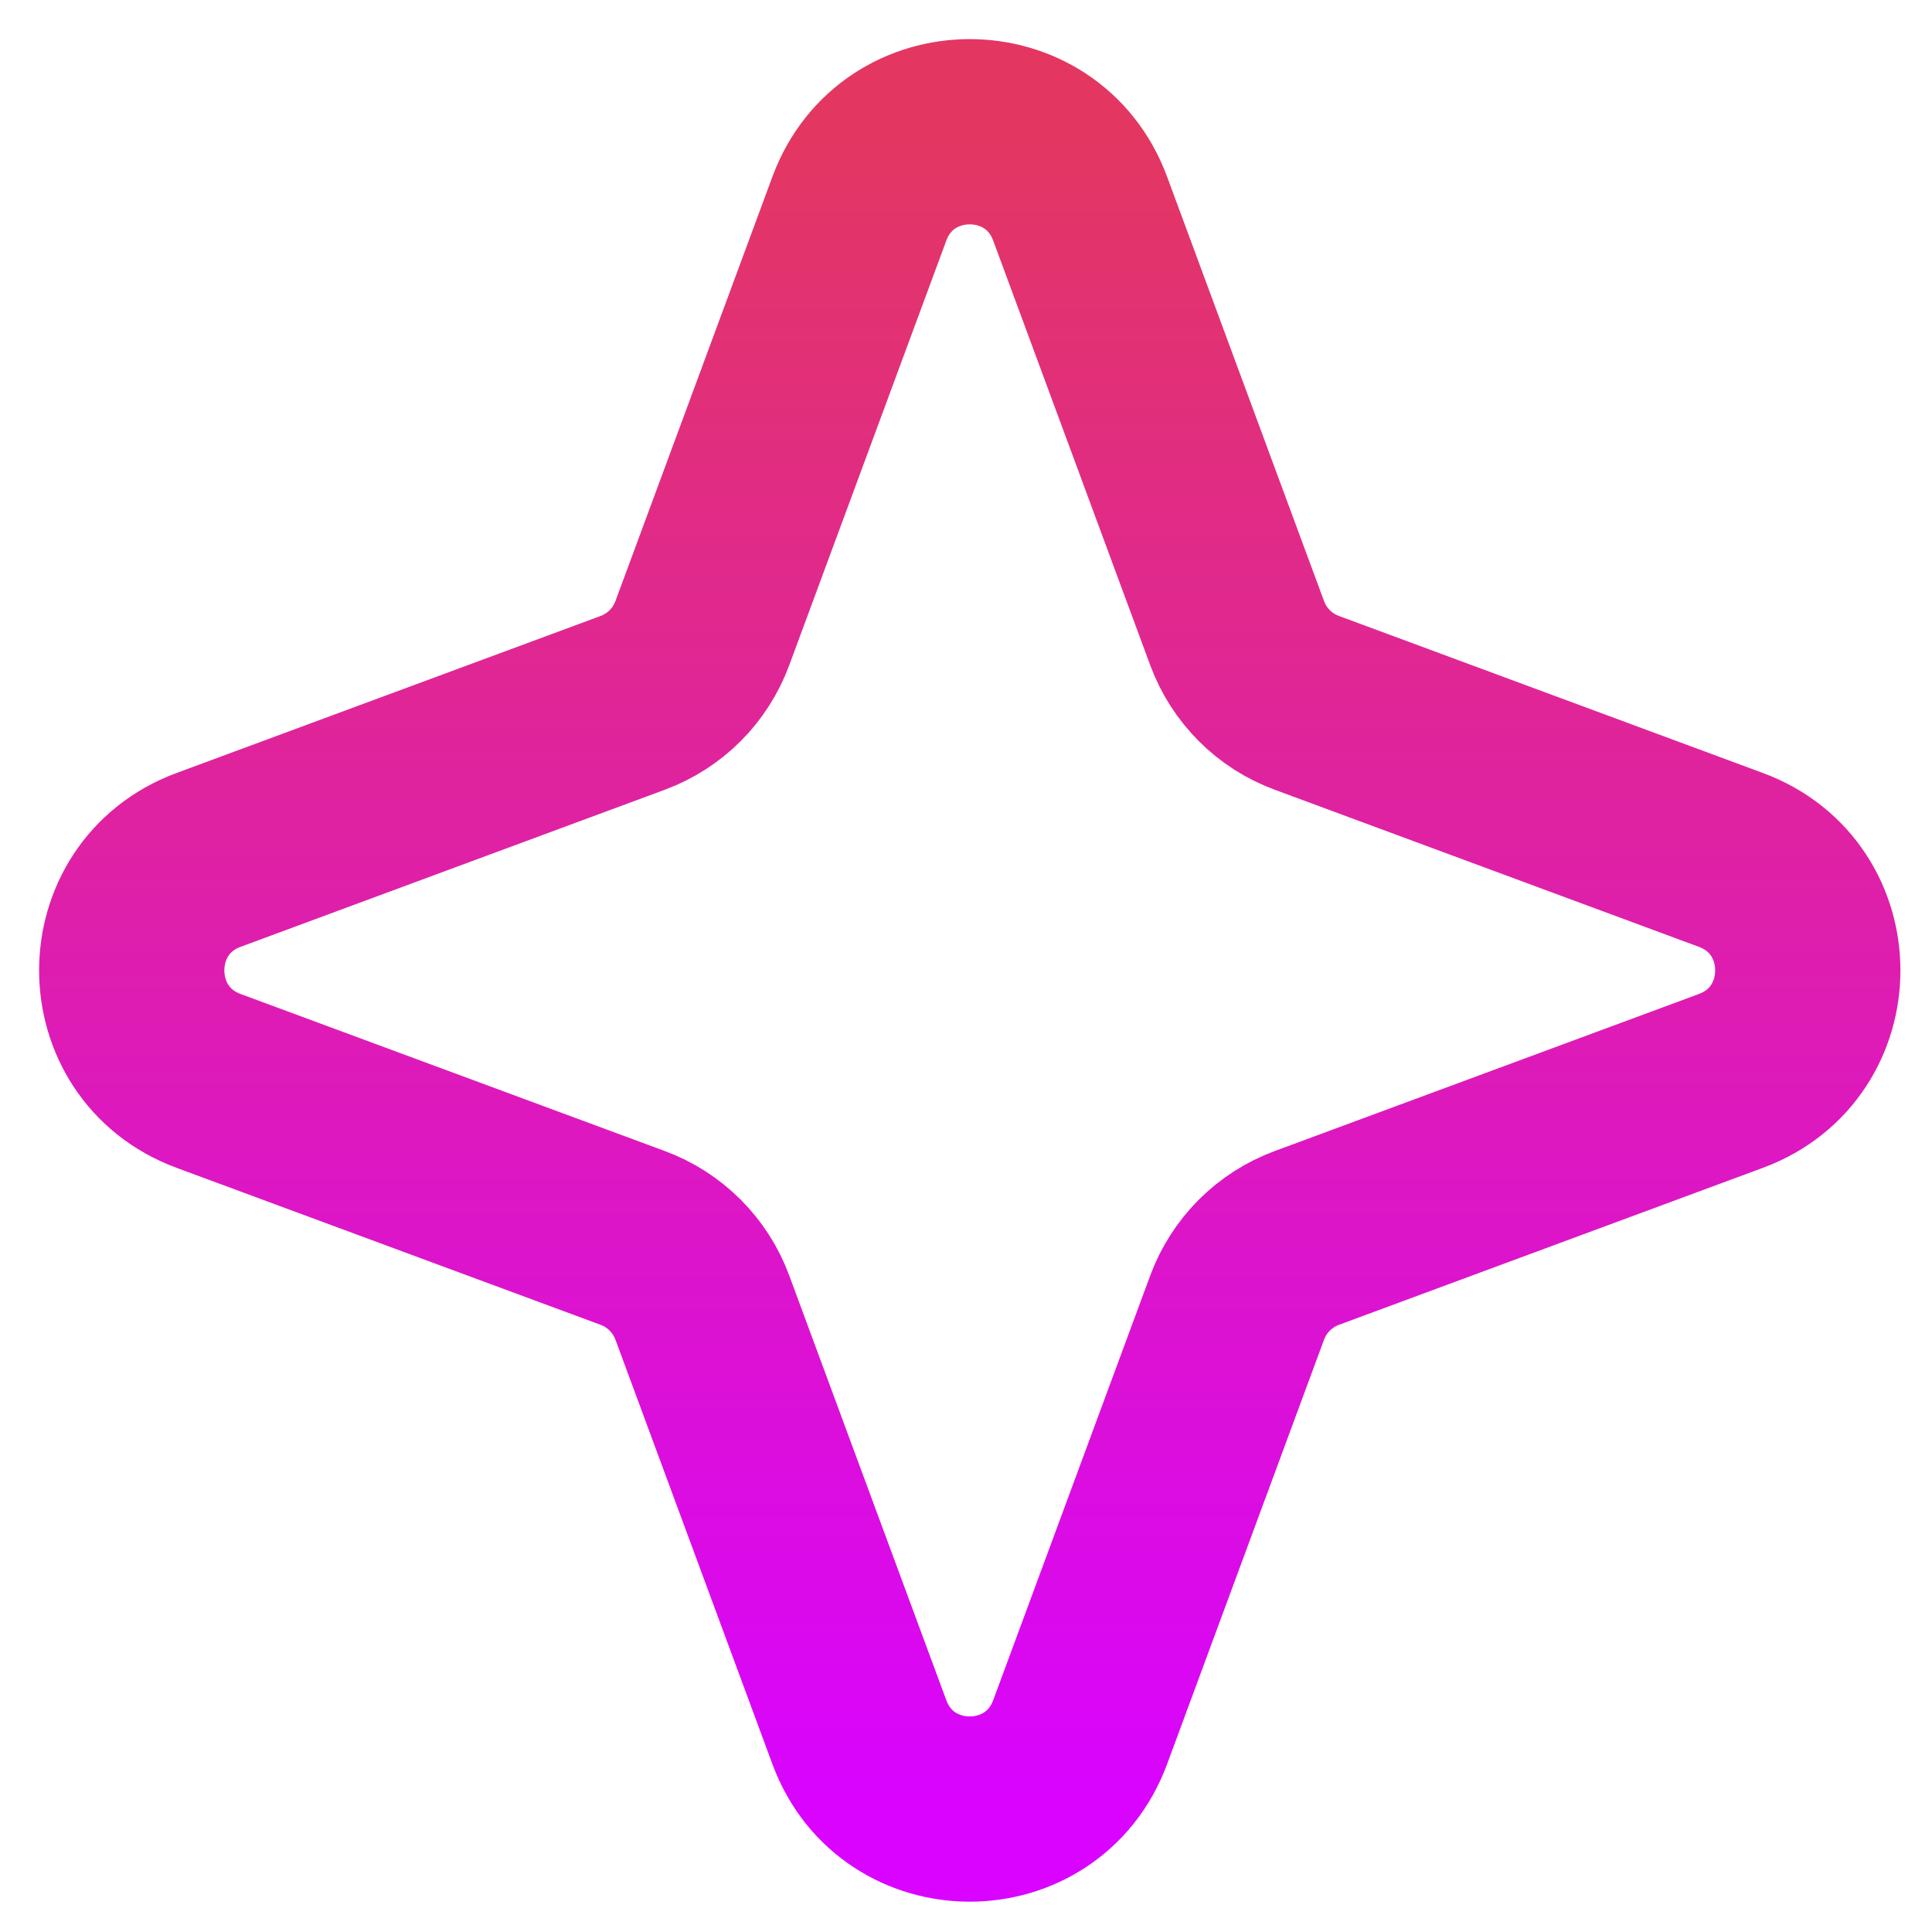 <svg width="44" height="44" viewBox="0 0 44 44" fill="none" xmlns="http://www.w3.org/2000/svg">
<path d="M24.6 4.753C23.736 2.416 20.435 2.416 19.571 4.753L15.995 14.42C15.861 14.783 15.65 15.113 15.377 15.387C15.104 15.66 14.775 15.871 14.412 16.006L4.75 19.584C2.417 20.448 2.417 23.752 4.75 24.617L14.412 28.194C14.775 28.328 15.104 28.54 15.377 28.813C15.65 29.087 15.861 29.416 15.995 29.779L19.571 39.448C20.435 41.784 23.736 41.784 24.6 39.448L28.175 29.779C28.31 29.416 28.521 29.087 28.794 28.813C29.068 28.54 29.397 28.328 29.76 28.194L39.42 24.617C41.755 23.752 41.755 20.448 39.42 19.584L29.76 16.006C29.397 15.872 29.067 15.661 28.794 15.387C28.52 15.113 28.309 14.783 28.175 14.42L24.6 4.753Z" stroke="url(#paint0_linear_75_25)" stroke-width="4.219"/>
<defs>
<linearGradient id="paint0_linear_75_25" x1="22.086" y1="3" x2="22.086" y2="41.2" gradientUnits="userSpaceOnUse">
<stop stop-color="#E33761"/>
<stop offset="1" stop-color="#D903FF"/>
</linearGradient>
</defs>
</svg>
